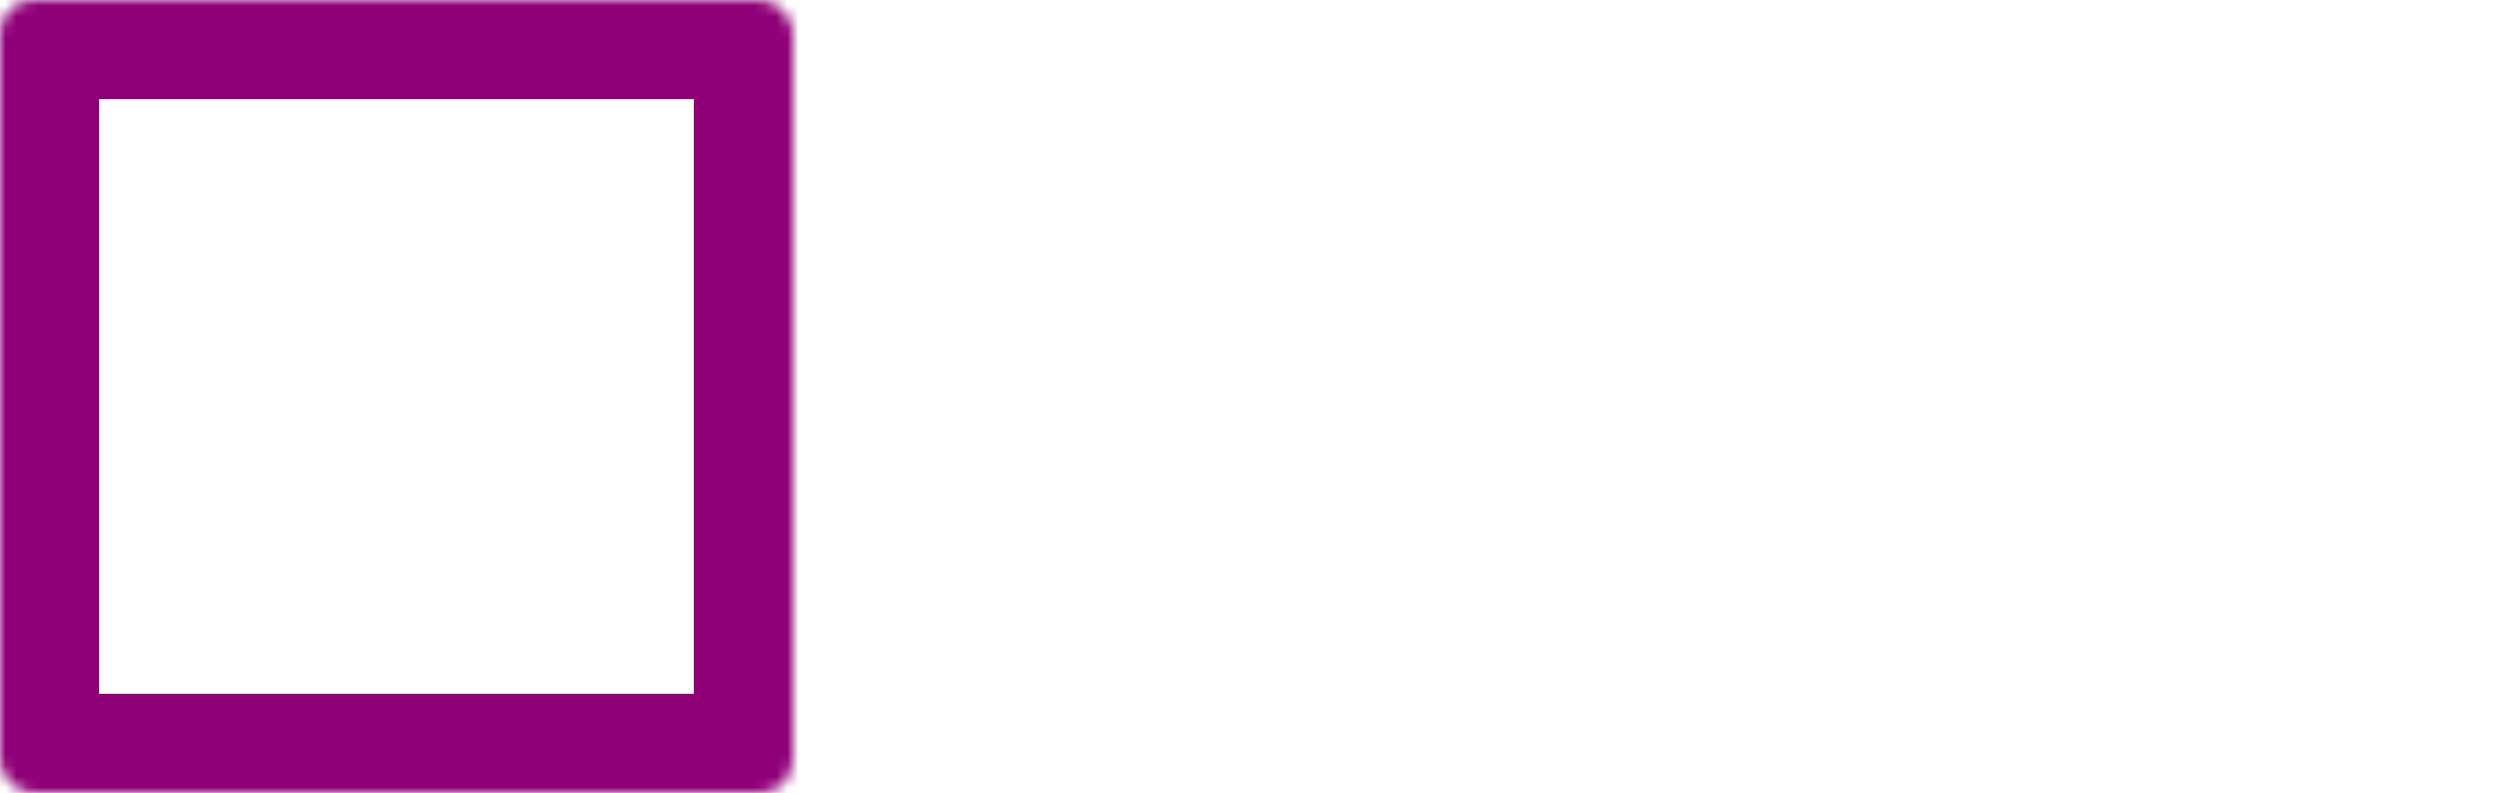 <svg width="227" height="72" viewBox="0 0 227 72" fill="none" xmlns="http://www.w3.org/2000/svg">
<mask id="path-1-inside-1_103_6" fill="white">
<rect width="72" height="72" rx="3"/>
</mask>
<rect width="72" height="72" rx="3" stroke="#8F0078" stroke-width="18" mask="url(#path-1-inside-1_103_6)"/>
<g filter="url(#filter0_f_103_6)">
<path d="M40.376 44.976C40.376 43.952 39.992 43.12 39.224 42.48C38.488 41.84 37.544 41.264 36.392 40.752C35.272 40.208 34.04 39.664 32.696 39.12C31.384 38.544 30.152 37.856 29 37.056C27.88 36.224 26.936 35.2 26.168 33.984C25.432 32.768 25.064 31.216 25.064 29.328C25.064 27.696 25.336 26.288 25.88 25.104C26.424 23.888 27.192 22.88 28.184 22.08C29.208 21.28 30.408 20.688 31.784 20.304C33.16 19.92 34.696 19.728 36.392 19.728C38.344 19.728 40.184 19.904 41.912 20.256C43.64 20.576 45.064 21.056 46.184 21.696L44.12 27.216C43.416 26.768 42.36 26.368 40.952 26.016C39.544 25.632 38.024 25.44 36.392 25.44C34.856 25.44 33.672 25.744 32.84 26.352C32.04 26.96 31.64 27.776 31.64 28.8C31.64 29.76 32.008 30.56 32.744 31.2C33.512 31.84 34.456 32.432 35.576 32.976C36.728 33.52 37.96 34.08 39.272 34.656C40.616 35.232 41.848 35.936 42.968 36.768C44.12 37.568 45.064 38.576 45.8 39.792C46.568 40.976 46.952 42.464 46.952 44.256C46.952 46.048 46.648 47.6 46.04 48.912C45.464 50.192 44.632 51.264 43.544 52.128C42.488 52.992 41.192 53.632 39.656 54.048C38.152 54.464 36.488 54.672 34.664 54.672C32.264 54.672 30.152 54.448 28.328 54C26.504 53.552 25.16 53.104 24.296 52.656L26.408 47.04C26.76 47.232 27.208 47.44 27.752 47.664C28.328 47.888 28.968 48.096 29.672 48.288C30.376 48.48 31.112 48.64 31.88 48.768C32.68 48.896 33.496 48.96 34.328 48.96C36.28 48.96 37.768 48.64 38.792 48C39.848 47.328 40.376 46.32 40.376 44.976Z" fill="white"/>
</g>
<path d="M100.728 52.512C99.768 53.216 98.6 53.744 97.224 54.096C95.88 54.48 94.488 54.672 93.048 54.672C91.128 54.672 89.496 54.368 88.152 53.76C86.84 53.152 85.768 52.304 84.936 51.216C84.104 50.096 83.496 48.752 83.112 47.184C82.76 45.616 82.584 43.888 82.584 42C82.584 37.936 83.496 34.816 85.32 32.64C87.144 30.432 89.8 29.328 93.288 29.328C95.048 29.328 96.456 29.472 97.512 29.76C98.6 30.048 99.576 30.416 100.44 30.864L98.952 35.952C98.216 35.6 97.48 35.328 96.744 35.136C96.04 34.944 95.224 34.848 94.296 34.848C92.568 34.848 91.256 35.424 90.36 36.576C89.464 37.696 89.016 39.504 89.016 42C89.016 43.024 89.128 43.968 89.352 44.832C89.576 45.696 89.912 46.448 90.36 47.088C90.808 47.728 91.384 48.24 92.088 48.624C92.824 48.976 93.672 49.152 94.632 49.152C95.688 49.152 96.584 49.024 97.32 48.768C98.056 48.48 98.712 48.144 99.288 47.76L100.728 52.512ZM110.502 30V43.632C110.502 45.584 110.726 46.992 111.174 47.856C111.654 48.72 112.566 49.152 113.91 49.152C115.094 49.152 116.07 48.8 116.838 48.096C117.638 47.392 118.23 46.528 118.614 45.504V30H124.854V46.704C124.854 48.016 124.918 49.312 125.046 50.592C125.174 51.84 125.366 52.976 125.622 54H120.918L119.814 50.448H119.622C118.886 51.664 117.862 52.672 116.55 53.472C115.238 54.272 113.686 54.672 111.894 54.672C110.678 54.672 109.59 54.512 108.63 54.192C107.67 53.872 106.87 53.344 106.23 52.608C105.59 51.872 105.094 50.88 104.742 49.632C104.422 48.384 104.262 46.816 104.262 44.928V30H110.502ZM143.962 54V40.944C143.962 38.736 143.754 37.168 143.338 36.24C142.922 35.312 142.058 34.848 140.746 34.848C139.658 34.848 138.778 35.152 138.106 35.76C137.434 36.336 136.922 37.088 136.57 38.016V54H130.33V30H135.178L135.898 33.168H136.09C136.826 32.144 137.754 31.248 138.874 30.48C140.026 29.712 141.498 29.328 143.29 29.328C144.826 29.328 146.074 29.648 147.034 30.288C148.026 30.896 148.794 31.936 149.338 33.408C150.074 32.16 151.018 31.168 152.17 30.432C153.322 29.696 154.714 29.328 156.346 29.328C157.69 29.328 158.826 29.488 159.754 29.808C160.714 30.128 161.482 30.688 162.058 31.488C162.666 32.256 163.114 33.296 163.402 34.608C163.69 35.92 163.834 37.584 163.834 39.6V54H157.594V40.512C157.594 38.624 157.386 37.216 156.97 36.288C156.586 35.328 155.706 34.848 154.33 34.848C153.21 34.848 152.314 35.152 151.642 35.76C151.002 36.368 150.522 37.2 150.202 38.256V54H143.962ZM186.331 30L190.699 42.288L191.563 46.272H191.755L192.427 42.24L195.499 30H201.211L193.819 54.24H189.211L184.363 40.8L183.739 37.776H183.499L182.923 40.848L178.315 54.24H173.563L165.835 30H172.603L176.107 42.048L176.683 46.32H176.923L177.739 42L181.723 30H186.331ZM223.949 45.552C223.949 46.896 223.965 48.24 223.997 49.584C224.029 50.928 224.173 52.416 224.429 54.048H219.965L219.101 50.928H218.909C218.269 52.048 217.341 52.96 216.125 53.664C214.941 54.336 213.533 54.672 211.901 54.672C208.893 54.672 206.557 53.68 204.893 51.696C203.229 49.712 202.396 46.608 202.396 42.384C202.396 38.288 203.325 35.104 205.181 32.832C207.037 30.56 209.757 29.424 213.341 29.424C214.333 29.424 215.149 29.488 215.789 29.616C216.429 29.712 217.069 29.888 217.709 30.144V20.4H223.949V45.552ZM213.341 49.392C214.557 49.392 215.517 49.104 216.221 48.528C216.925 47.92 217.421 47.056 217.709 45.936V35.76C217.261 35.408 216.765 35.152 216.221 34.992C215.677 34.8 214.973 34.704 214.109 34.704C212.349 34.704 211.021 35.296 210.125 36.48C209.261 37.664 208.829 39.696 208.829 42.576C208.829 44.624 209.181 46.272 209.885 47.52C210.621 48.768 211.773 49.392 213.341 49.392Z" fill="white"/>
<defs>
<filter id="filter0_f_103_6" x="20.296" y="15.728" width="30.656" height="42.944" filterUnits="userSpaceOnUse" color-interpolation-filters="sRGB">
<feFlood flood-opacity="0" result="BackgroundImageFix"/>
<feBlend mode="normal" in="SourceGraphic" in2="BackgroundImageFix" result="shape"/>
<feGaussianBlur stdDeviation="2" result="effect1_foregroundBlur_103_6"/>
</filter>
</defs>
</svg>
